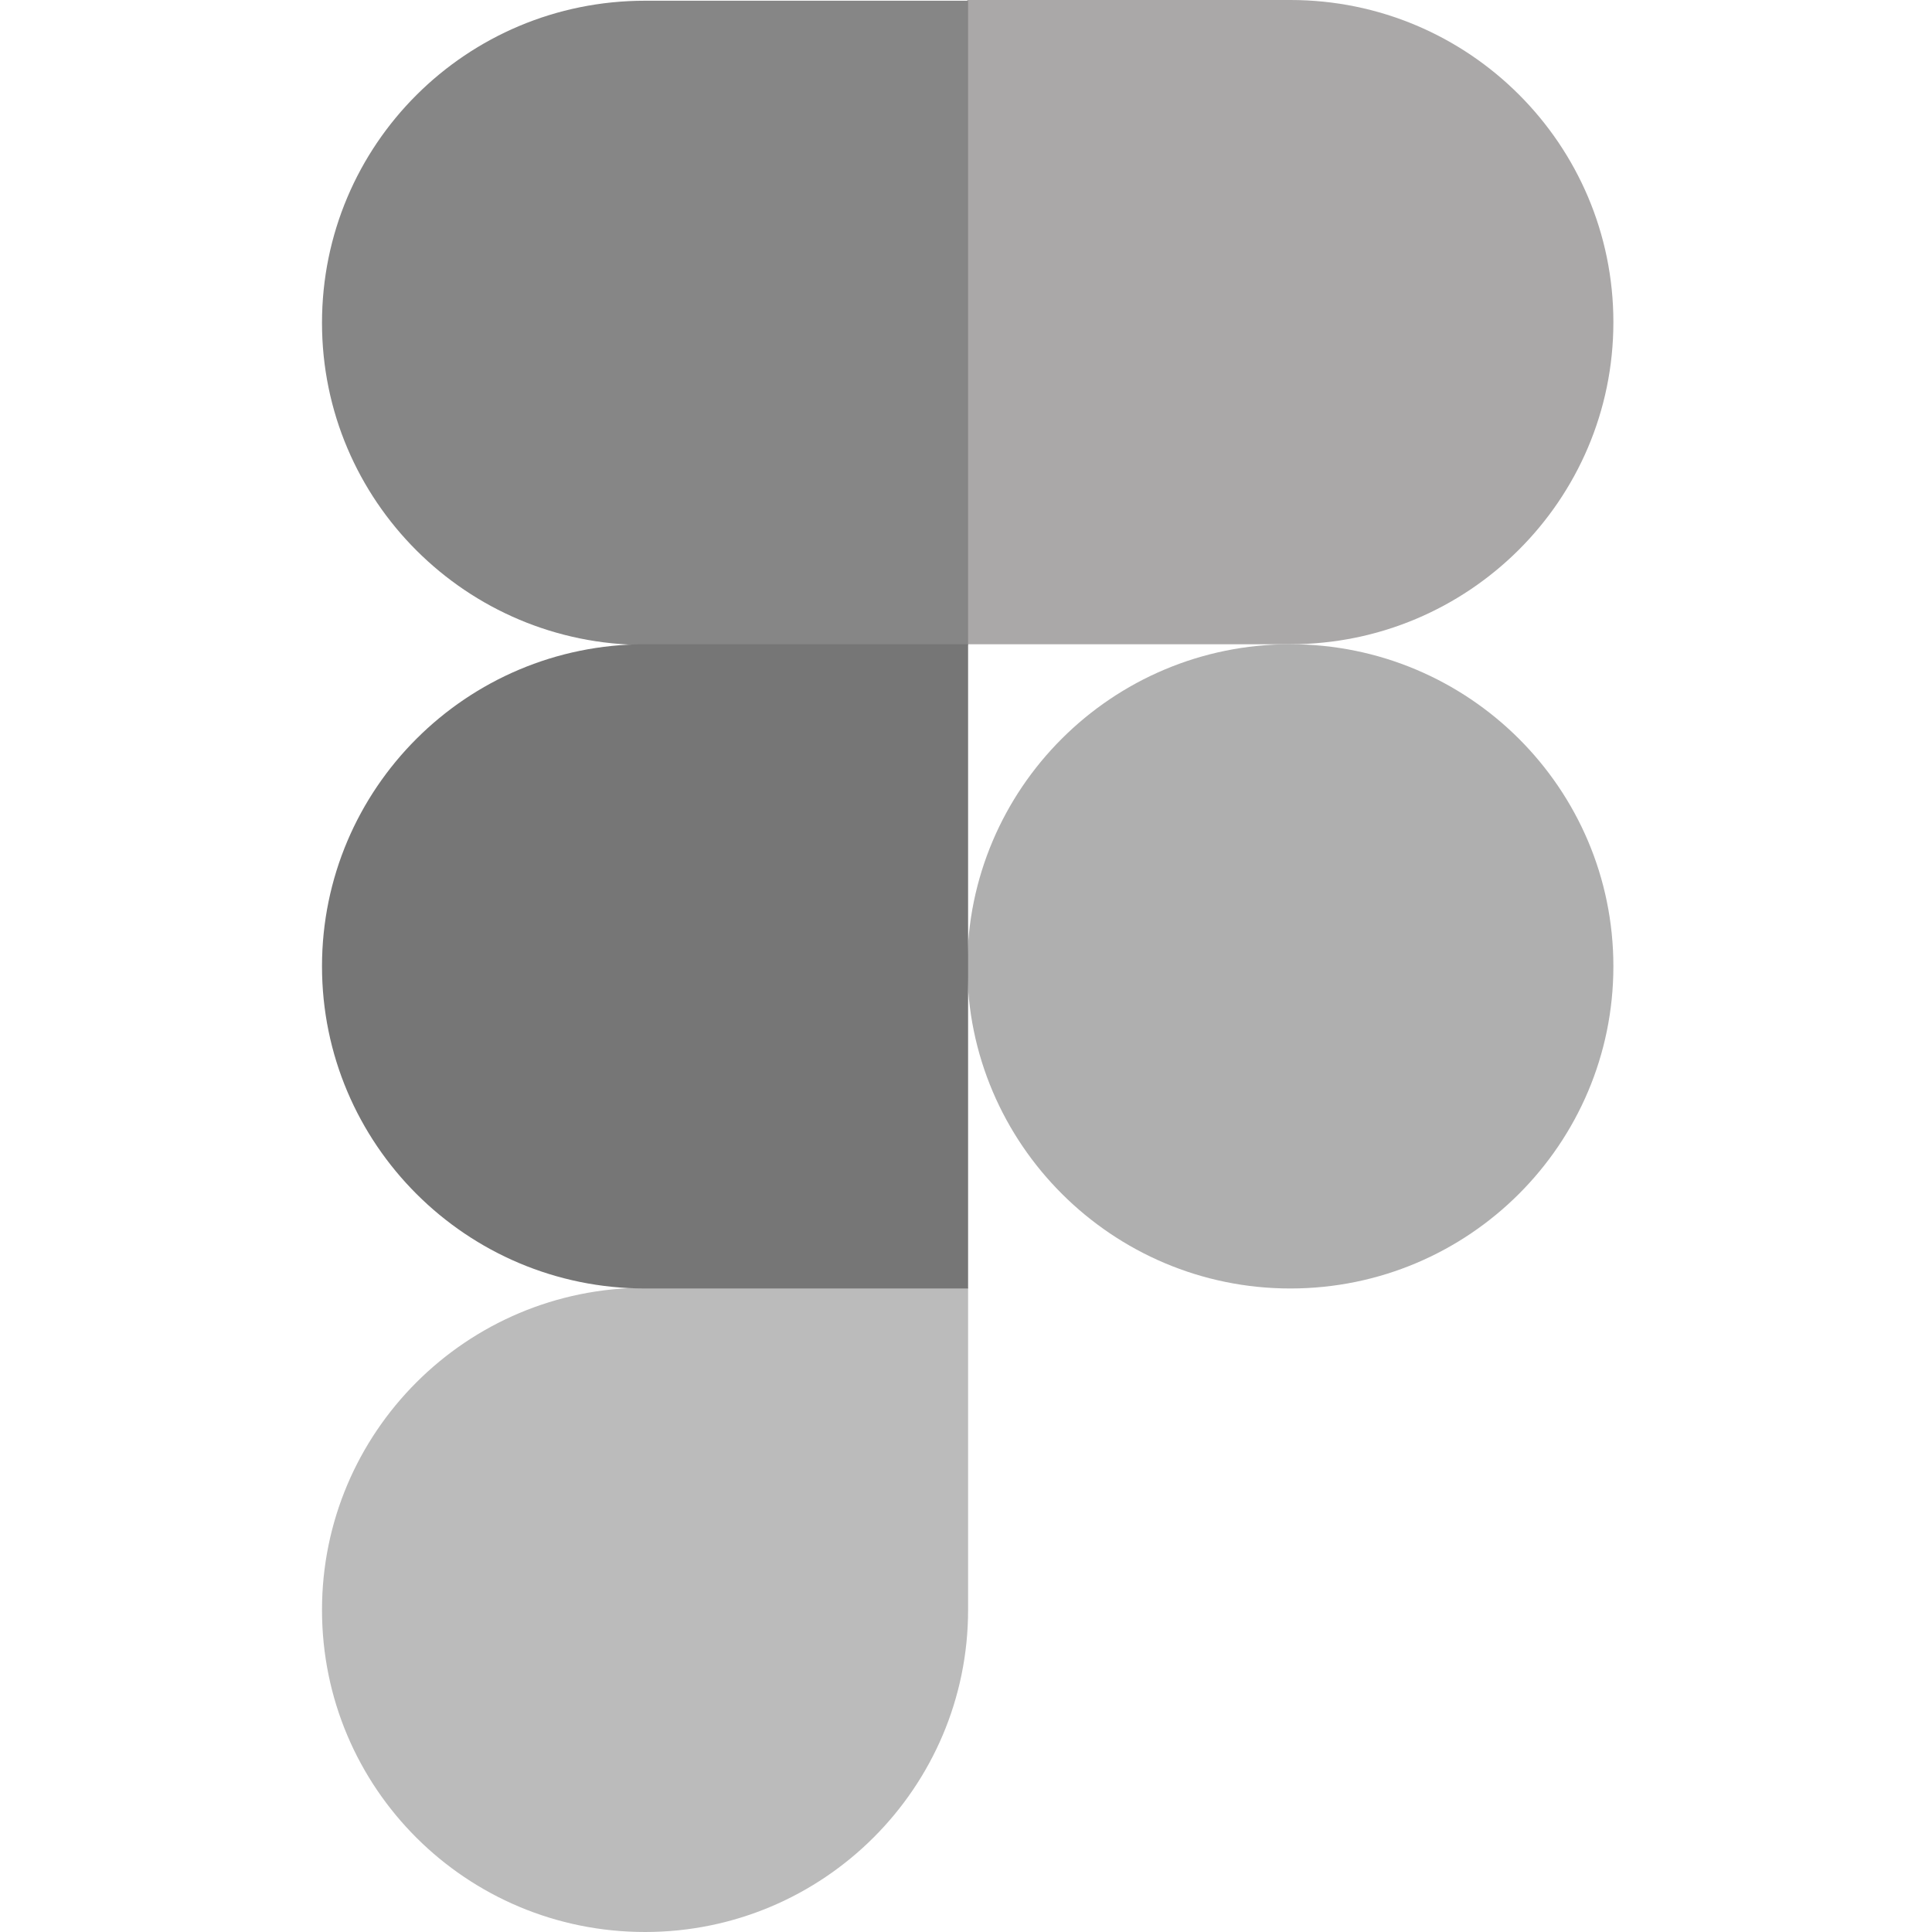 <svg width="24" height="24" viewBox="0 0 24 24" fill="none" xmlns="http://www.w3.org/2000/svg">
<path d="M12.016 12.004C12.016 9.8 13.808 8.003 16.029 8.003C18.24 8.003 20.042 9.79 20.042 12.004C20.042 14.209 18.249 16.006 16.029 16.006C13.817 16.006 12.016 14.209 12.016 12.004Z" fill="#AFAFAF"/>
<path d="M4 19.999C4 17.794 5.793 15.997 8.013 15.997H12.026V19.999C12.026 22.203 10.233 24 8.013 24C5.793 24 4 22.213 4 19.999Z" fill="#BBBBBB"/>
<path d="M12.016 0.009V8.003H16.029C18.24 8.003 20.042 6.215 20.042 4.002C20.042 1.797 18.249 0 16.029 0H12.016V0.009Z" fill="#AAA8A8"/>
<path d="M4 4.011C4 6.216 5.793 8.012 8.013 8.012H12.026V0.009H8.013C5.793 0.009 4 1.797 4 4.011Z" fill="#868686"/>
<path d="M4 12.004C4 14.209 5.793 16.006 8.013 16.006H12.026V8.003H8.013C5.793 8.003 4 9.8 4 12.004Z" fill="#767676"/>
</svg>
